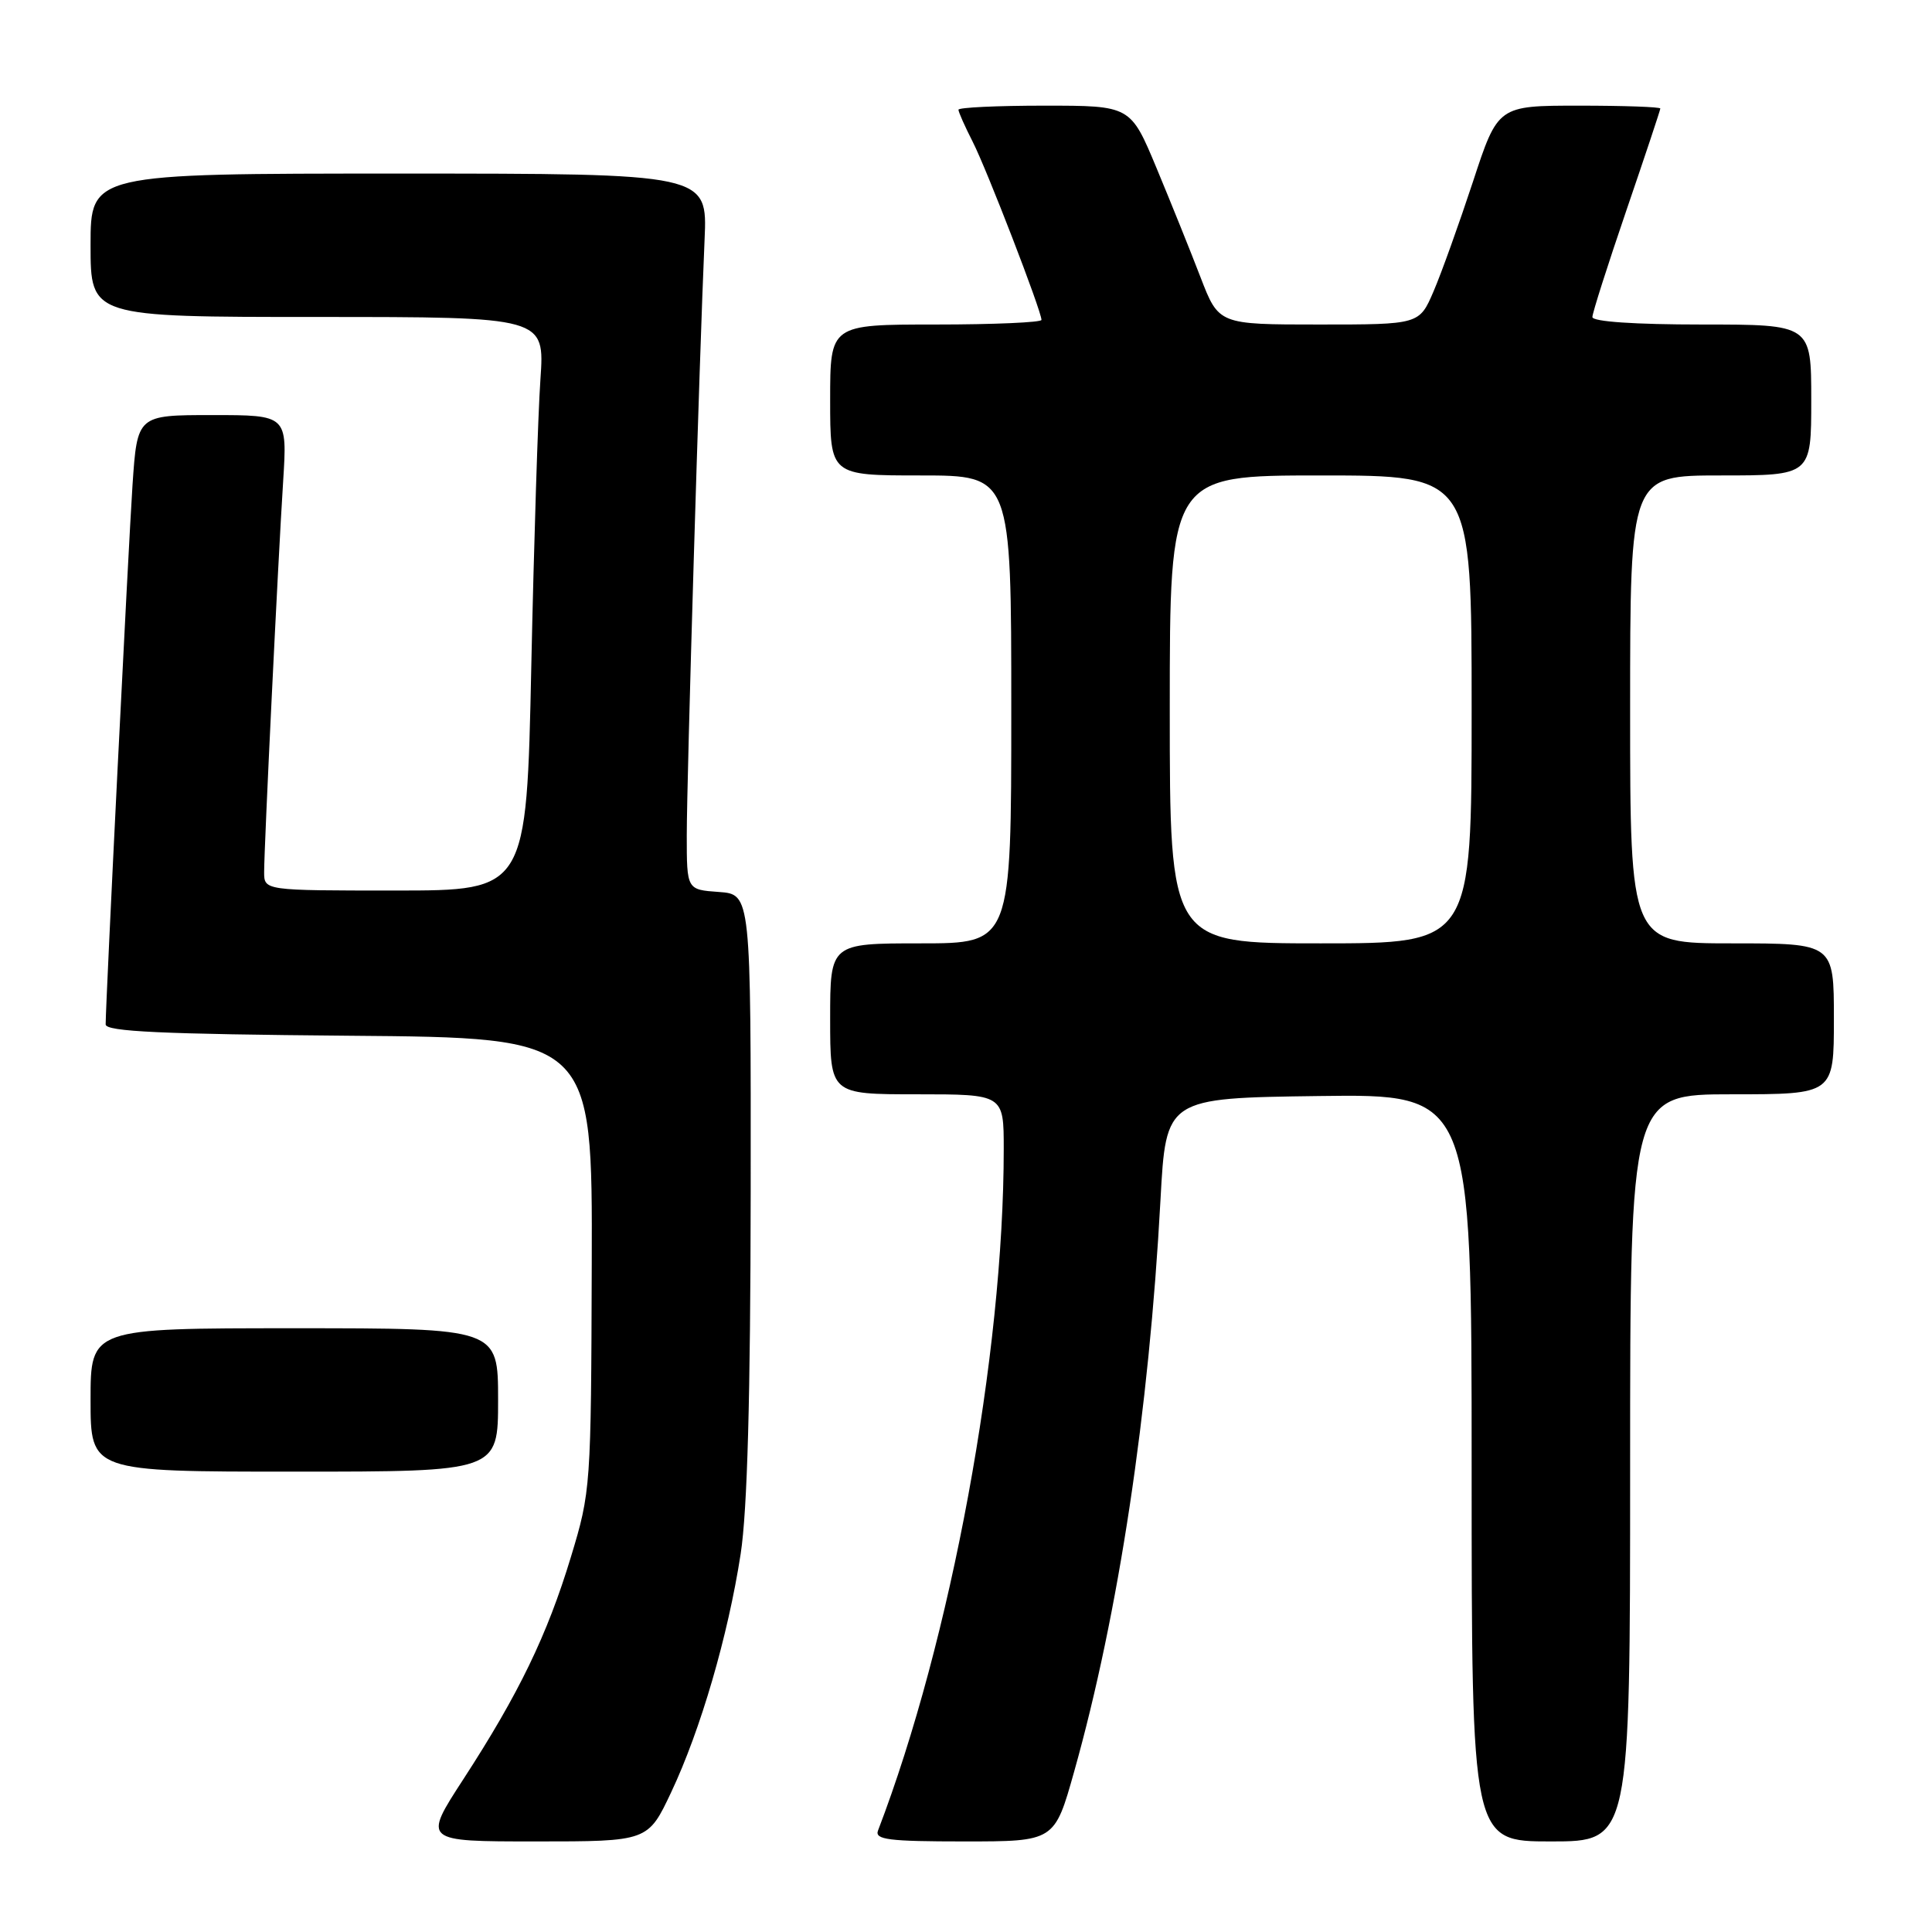 <?xml version="1.0" encoding="UTF-8" standalone="no"?>
<!DOCTYPE svg PUBLIC "-//W3C//DTD SVG 1.1//EN" "http://www.w3.org/Graphics/SVG/1.1/DTD/svg11.dtd" >
<svg xmlns="http://www.w3.org/2000/svg" xmlns:xlink="http://www.w3.org/1999/xlink" version="1.1" viewBox="0 0 256 256">
 <g >
 <path fill="currentColor"
d=" M 88.94 237.47 C 92.83 229.23 96.47 216.75 98.14 205.91 C 99.03 200.13 99.44 185.14 99.47 158.00 C 99.50 118.50 99.50 118.50 95.25 118.19 C 91.00 117.89 91.00 117.89 91.00 110.69 C 91.00 103.24 92.68 47.11 93.36 31.75 C 93.75 23.00 93.75 23.00 52.87 23.00 C 12.00 23.00 12.00 23.00 12.00 32.50 C 12.00 42.00 12.00 42.00 42.09 42.00 C 72.18 42.00 72.18 42.00 71.61 50.25 C 71.29 54.79 70.75 71.89 70.40 88.25 C 69.77 118.00 69.77 118.00 52.39 118.00 C 35.00 118.00 35.00 118.00 35.00 115.55 C 35.00 112.22 36.83 74.56 37.52 63.75 C 38.07 55.00 38.07 55.00 28.13 55.00 C 18.19 55.00 18.19 55.00 17.56 64.25 C 17.01 72.49 14.01 132.63 14.00 135.74 C 14.00 136.69 21.45 137.03 46.25 137.24 C 78.50 137.50 78.50 137.50 78.41 167.50 C 78.32 197.02 78.28 197.64 75.65 206.30 C 72.51 216.66 68.74 224.45 61.40 235.75 C 56.04 244.00 56.04 244.00 70.95 244.00 C 85.86 244.00 85.86 244.00 88.94 237.47 Z  M 142.33 234.75 C 148.22 213.81 152.25 187.10 153.77 159.00 C 154.50 145.50 154.50 145.50 174.75 145.23 C 195.00 144.96 195.00 144.96 195.00 194.48 C 195.00 244.00 195.00 244.00 205.50 244.00 C 216.00 244.00 216.00 244.00 216.00 194.50 C 216.00 145.00 216.00 145.00 229.50 145.00 C 243.00 145.00 243.00 145.00 243.00 135.00 C 243.00 125.00 243.00 125.00 229.50 125.00 C 216.00 125.00 216.00 125.00 216.00 94.00 C 216.00 63.00 216.00 63.00 228.00 63.00 C 240.00 63.00 240.00 63.00 240.00 53.00 C 240.00 43.00 240.00 43.00 225.50 43.00 C 216.64 43.00 211.00 42.62 211.00 42.01 C 211.00 41.47 213.03 35.12 215.50 27.89 C 217.97 20.67 220.00 14.58 220.00 14.38 C 220.00 14.17 215.16 14.00 209.24 14.00 C 198.48 14.00 198.48 14.00 195.17 24.09 C 193.34 29.64 191.00 36.17 189.96 38.59 C 188.07 43.00 188.07 43.00 174.78 43.00 C 161.49 43.00 161.49 43.00 159.08 36.75 C 157.76 33.31 155.13 26.79 153.24 22.25 C 149.80 14.00 149.80 14.00 138.40 14.00 C 132.13 14.00 127.00 14.24 127.00 14.54 C 127.00 14.84 127.85 16.75 128.89 18.79 C 130.76 22.46 138.00 41.21 138.00 42.39 C 138.00 42.72 131.70 43.00 124.00 43.00 C 110.00 43.00 110.00 43.00 110.00 53.00 C 110.00 63.00 110.00 63.00 122.00 63.00 C 134.00 63.00 134.00 63.00 134.00 94.00 C 134.00 125.00 134.00 125.00 122.00 125.00 C 110.00 125.00 110.00 125.00 110.00 135.00 C 110.00 145.00 110.00 145.00 121.50 145.00 C 133.00 145.00 133.00 145.00 133.00 152.25 C 133.00 179.49 126.01 217.35 116.34 242.56 C 115.88 243.76 117.75 244.00 127.76 244.00 C 139.73 244.00 139.73 244.00 142.33 234.75 Z  M 66.00 185.50 C 66.00 176.00 66.00 176.00 39.00 176.00 C 12.00 176.00 12.00 176.00 12.00 185.50 C 12.00 195.00 12.00 195.00 39.00 195.00 C 66.00 195.00 66.00 195.00 66.00 185.50 Z  M 155.00 94.00 C 155.00 63.00 155.00 63.00 175.00 63.00 C 195.00 63.00 195.00 63.00 195.00 94.00 C 195.00 125.00 195.00 125.00 175.00 125.00 C 155.00 125.00 155.00 125.00 155.00 94.00 Z "/>
</g>
</svg>